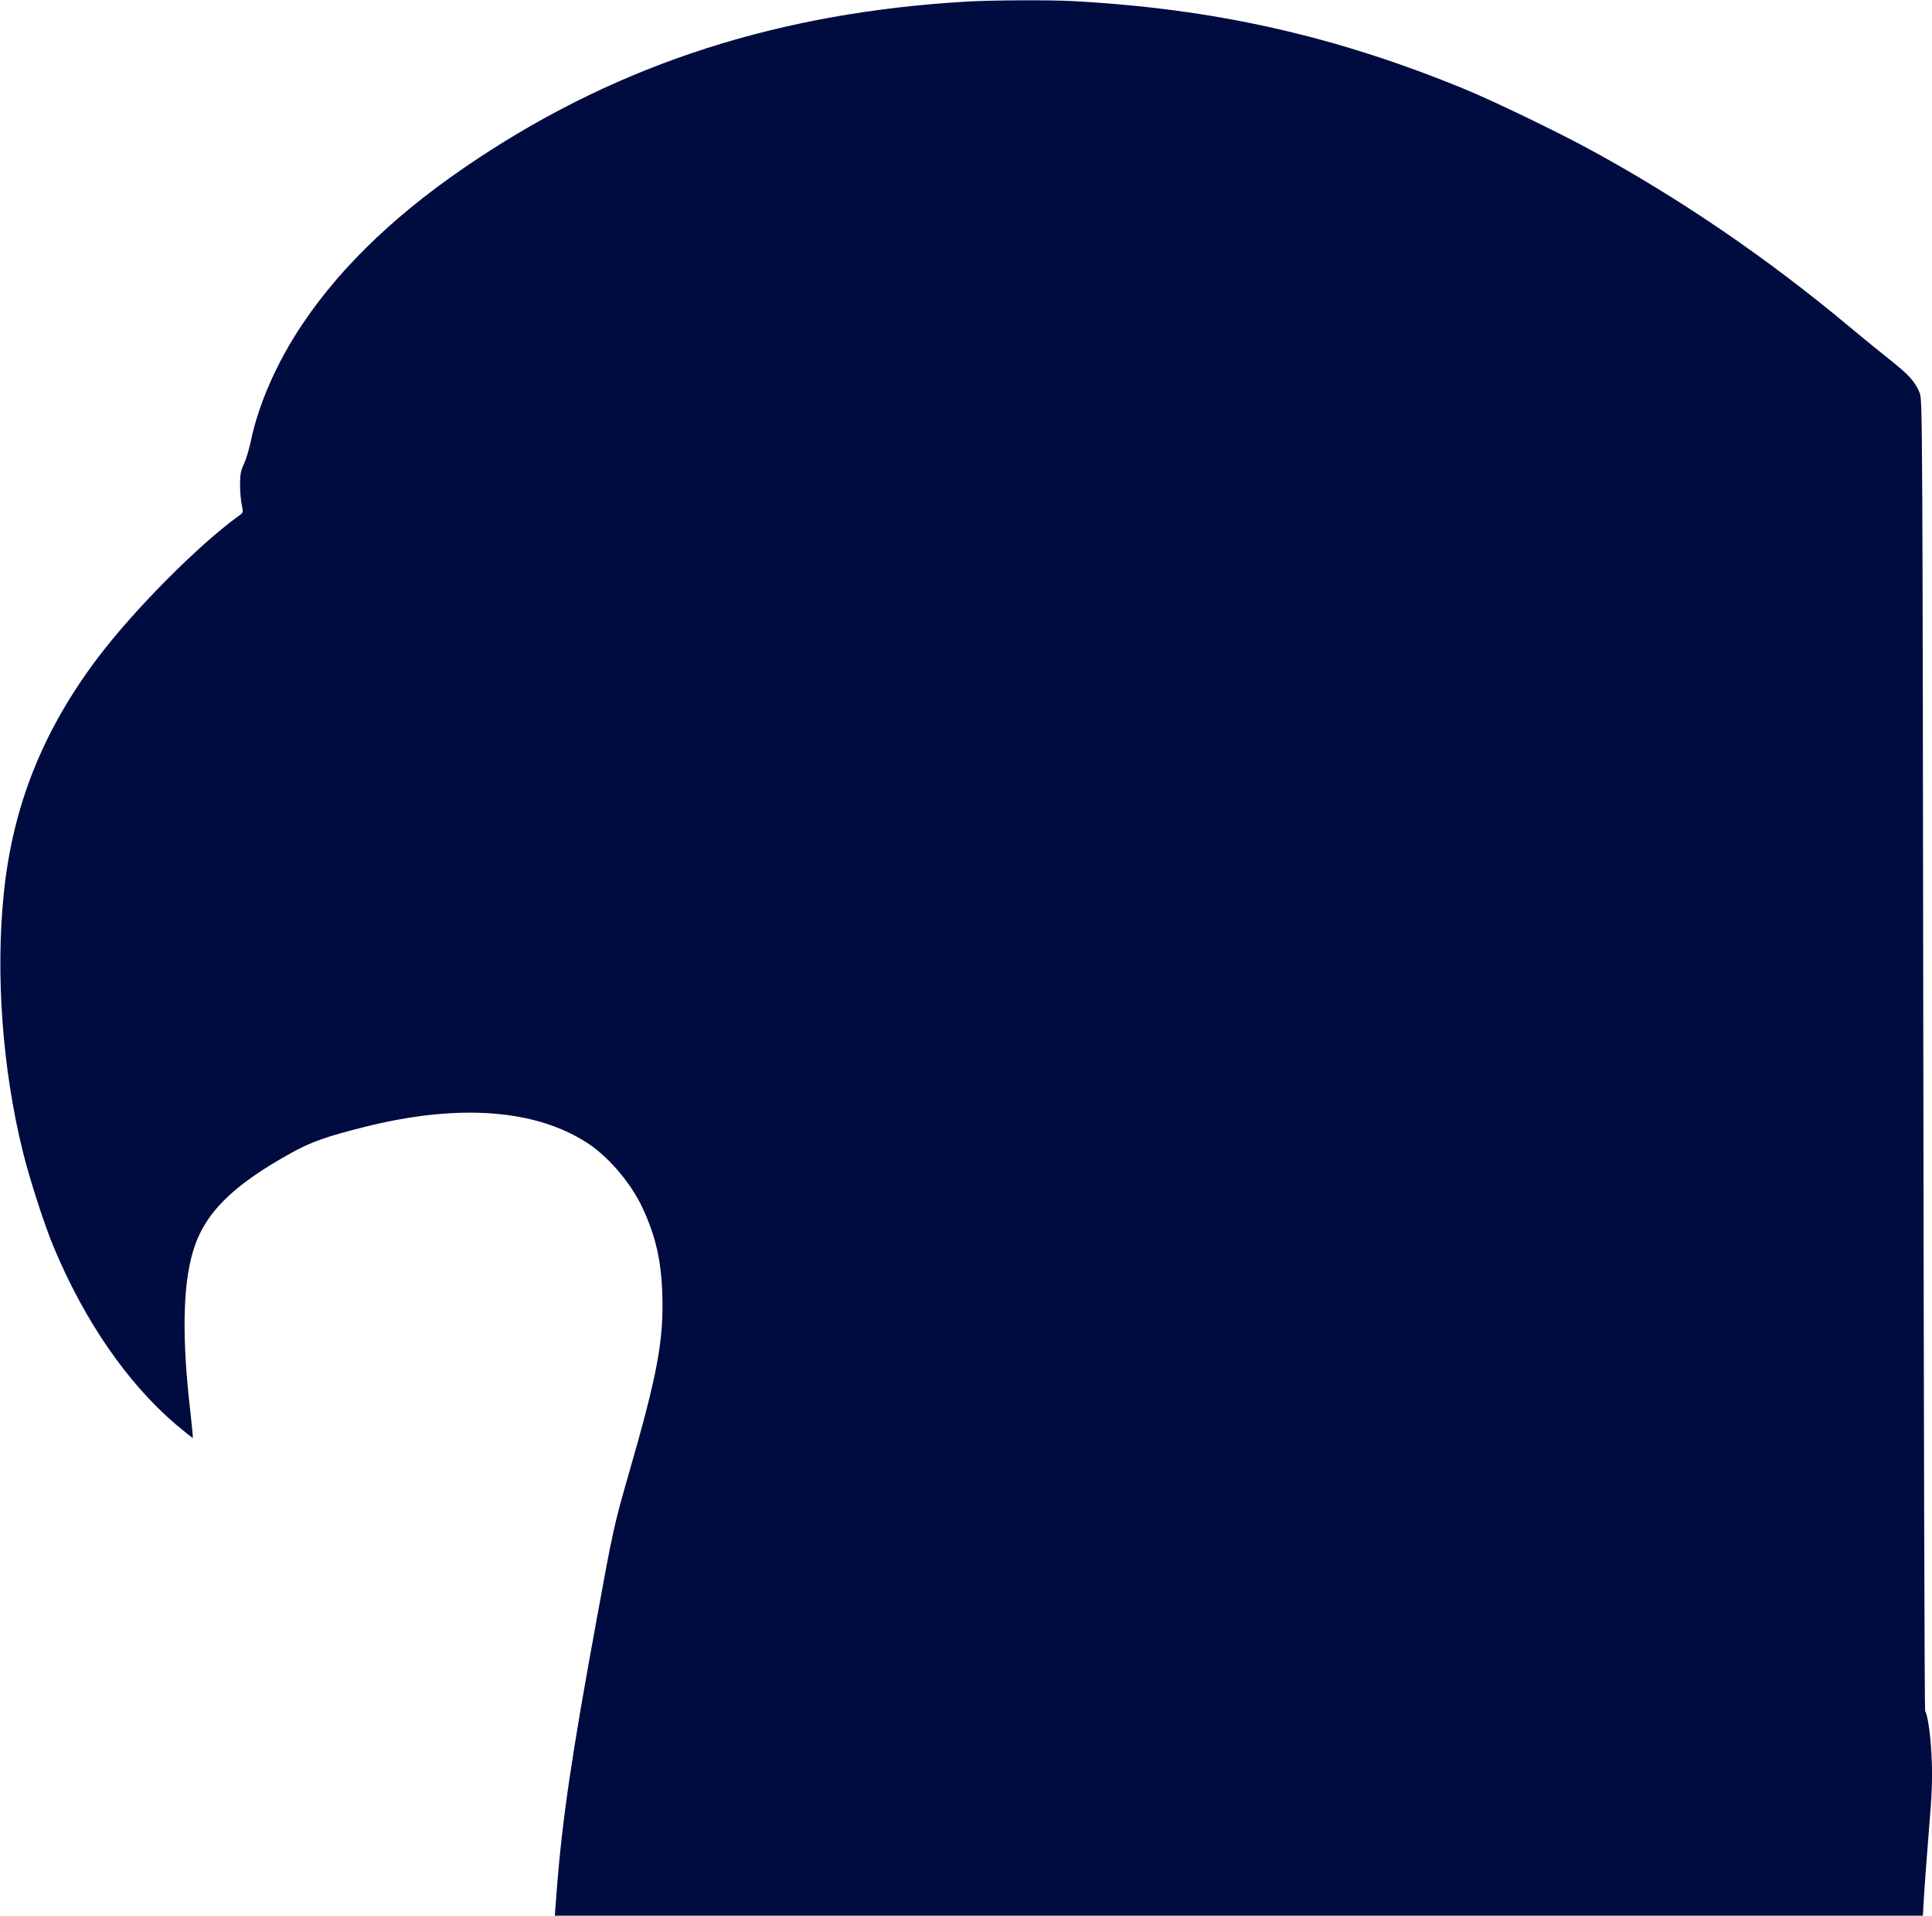 <svg width="117" height="116" viewBox="0 0 117 116" fill="none" xmlns="http://www.w3.org/2000/svg">
<path d="M64.911 0.064C73.514 0.519 80.855 2.164 88.754 5.419C90.364 6.082 94.185 7.919 96.132 8.973C101.618 11.937 107.012 15.61 112.04 19.819C112.79 20.446 113.905 21.355 114.518 21.837C115.651 22.746 115.98 23.119 116.264 23.819C116.419 24.209 116.428 26.046 116.474 63.864C116.502 85.664 116.547 103.546 116.584 103.609C116.757 103.864 116.94 105.264 116.986 106.637C117.032 107.8 116.986 108.764 116.803 110.955C116.675 112.509 116.547 114.273 116.511 114.882L116.447 116H75.023H33.599L33.708 114.564C34.037 110.246 34.604 106.364 36.168 97.864C37.1 92.746 37.21 92.255 38.042 89.364C39.825 83.2 40.199 81.164 40.108 78.319C40.035 76.291 39.706 74.855 38.91 73.137C38.234 71.682 36.917 70.118 35.665 69.273C32.511 67.164 27.811 66.8 22.079 68.237C19.83 68.8 18.861 69.137 17.691 69.782C14.034 71.8 12.352 73.491 11.675 75.819C11.063 77.9 11.017 81.109 11.529 85.491C11.62 86.337 11.694 87.046 11.675 87.064C11.657 87.082 11.191 86.709 10.642 86.246C7.689 83.719 5.111 79.973 3.246 75.5C2.688 74.164 1.774 71.337 1.381 69.728C0.147 64.737 -0.274 59 0.229 54.109C0.768 48.819 2.588 44.255 5.897 39.864C8.101 36.937 12.041 32.973 14.482 31.219C14.738 31.037 14.738 31.028 14.637 30.555C14.582 30.3 14.537 29.746 14.537 29.337C14.537 28.728 14.582 28.5 14.774 28.091C14.902 27.819 15.085 27.2 15.186 26.728C15.652 24.464 16.786 21.891 18.34 19.591C20.754 16 24.255 12.691 28.936 9.6C37.676 3.809 47.285 0.737 58.639 0.091C60.102 0.009 63.604 -0.009 64.911 0.064Z" fill="#000B3F"/>
</svg>
